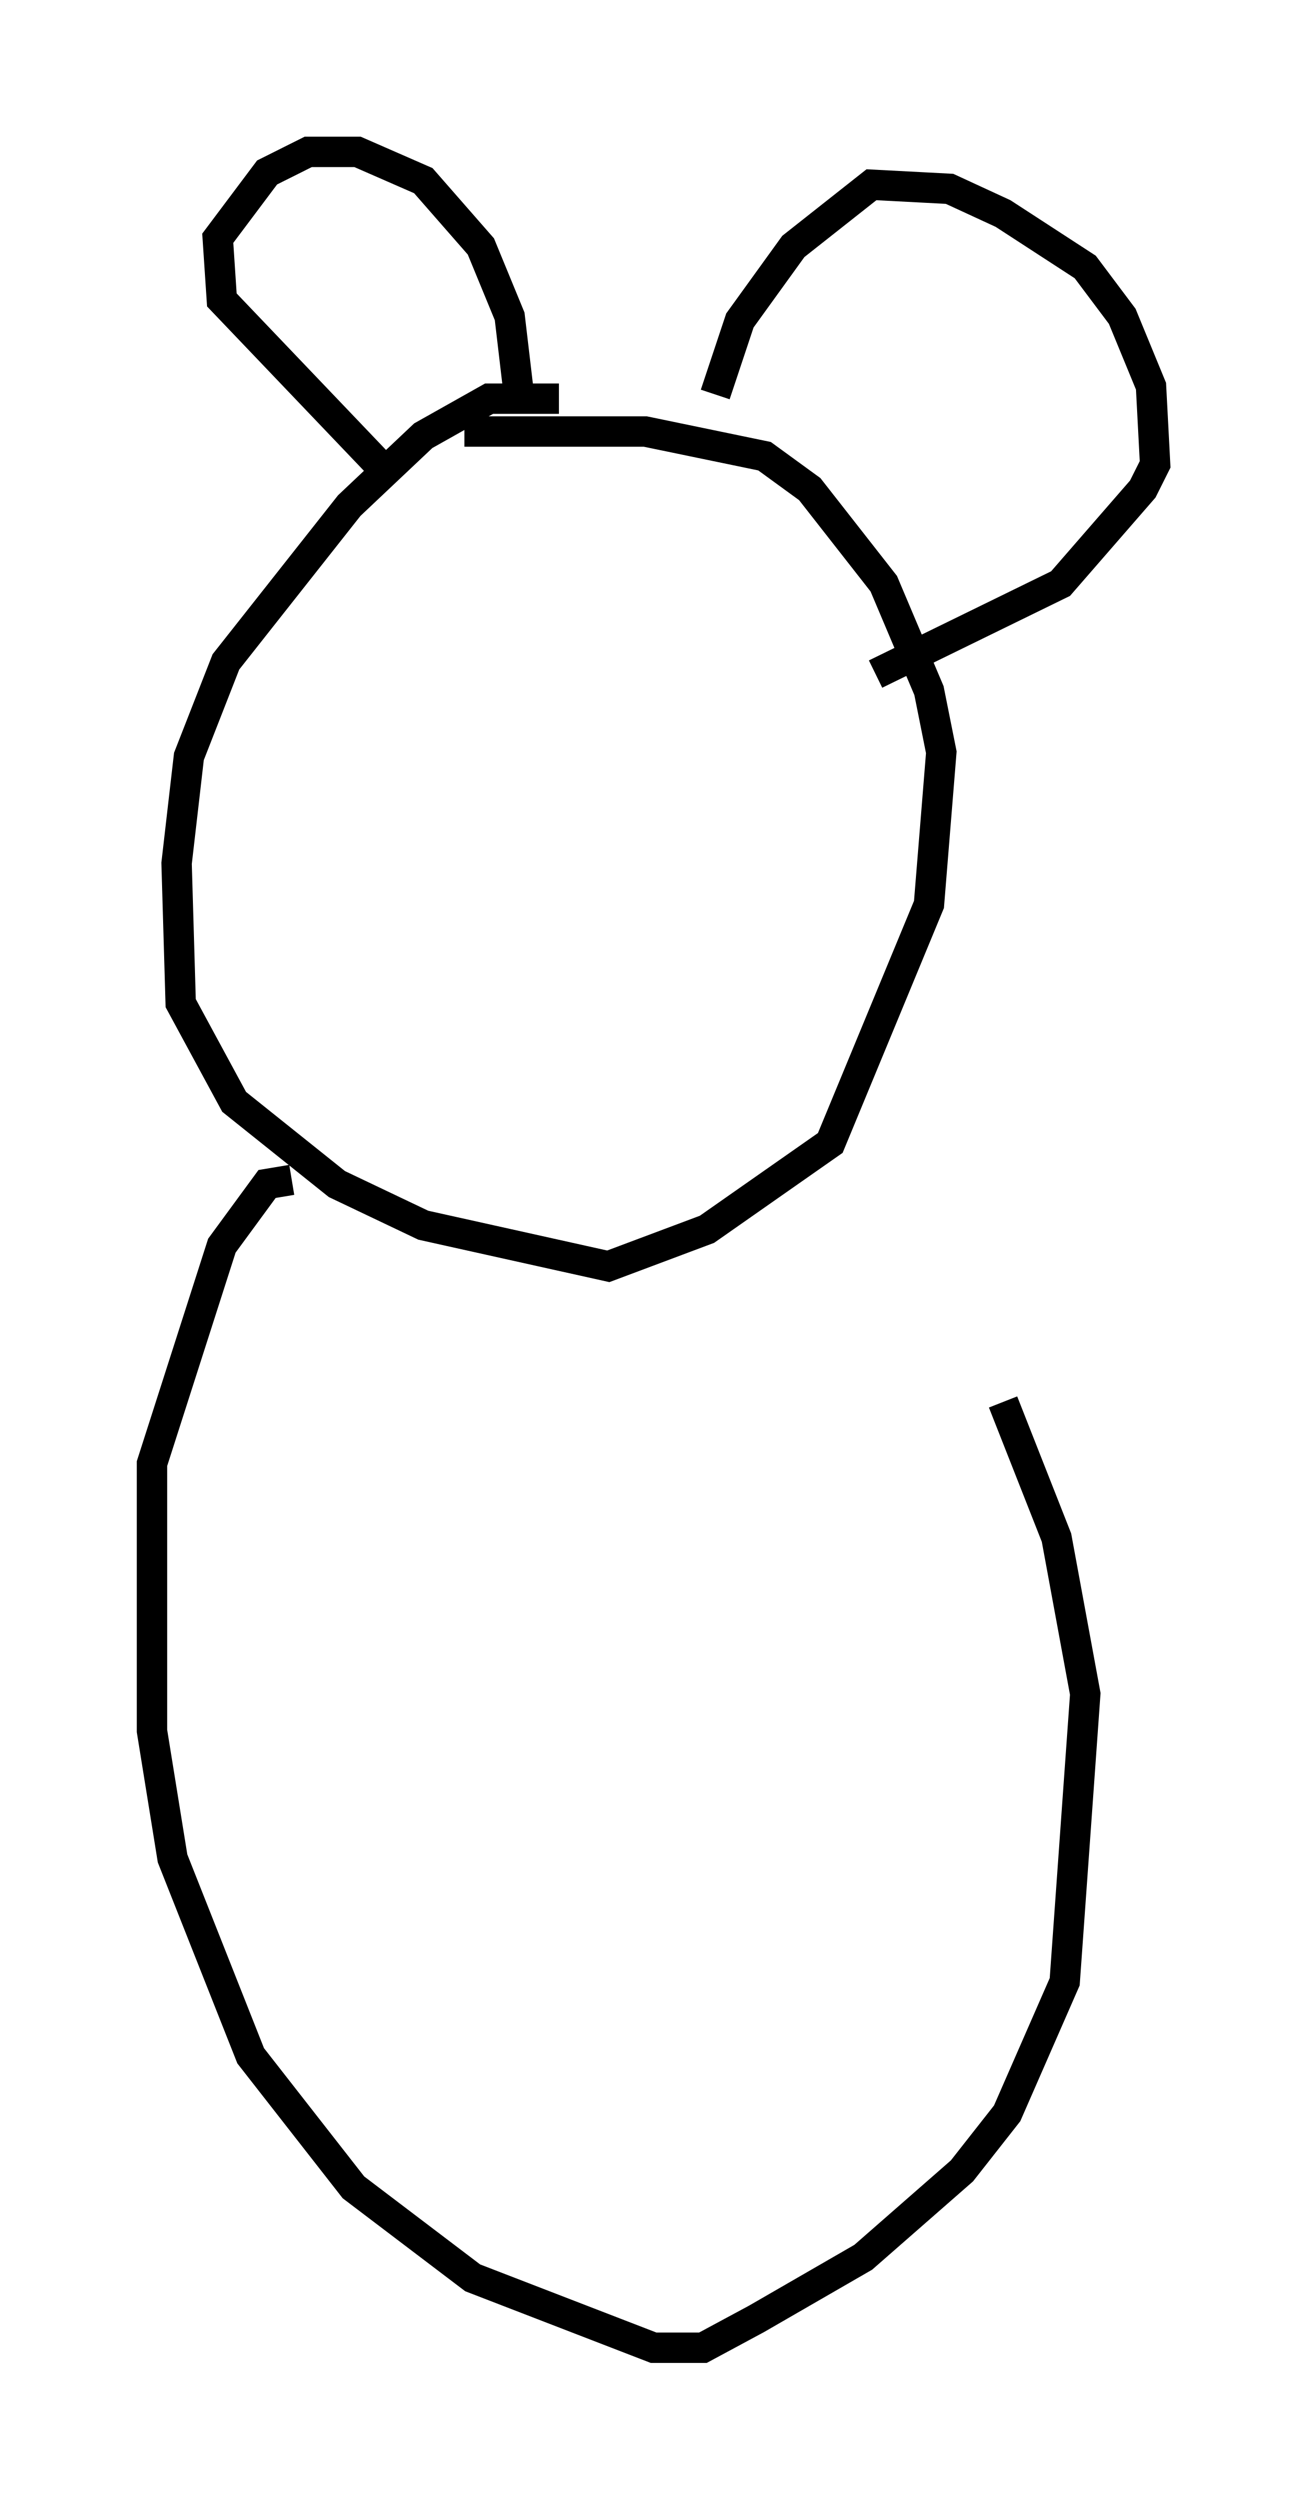 <?xml version="1.0" encoding="utf-8" ?>
<svg baseProfile="full" height="82.259" version="1.1" width="43.017" xmlns="http://www.w3.org/2000/svg" xmlns:ev="http://www.w3.org/2001/xml-events" xmlns:xlink="http://www.w3.org/1999/xlink"><defs /><rect fill="white" height="82.259" width="43.017" x="0" y="0" /><path d="M20.02, 13.796 m-1.624, -0.677 l-2.3, 0.0 -2.165, 1.218 l-2.436, 2.3 -4.059, 5.142 l-1.218, 3.112 -0.406, 3.518 l0.135, 4.601 1.759, 3.248 l3.383, 2.706 2.842, 1.353 l6.089, 1.353 3.248, -1.218 l4.059, -2.842 3.248, -7.848 l0.406, -5.007 -0.406, -2.03 l-1.488, -3.518 -2.436, -3.112 l-1.488, -1.083 -3.924, -0.812 l-5.954, 0.0 m-2.3, 1.624 l-5.683, -5.954 -0.135, -2.03 l1.624, -2.165 1.353, -0.677 l1.624, 0.0 2.165, 0.947 l1.894, 2.165 0.947, 2.3 l0.271, 2.3 m6.495, 0.271 l0.812, -2.436 1.759, -2.436 l2.571, -2.03 2.571, 0.135 l1.759, 0.812 2.706, 1.759 l1.218, 1.624 0.947, 2.3 l0.135, 2.571 -0.406, 0.812 l-2.706, 3.112 -6.089, 2.977 m-19.215, 16.644 l-0.812, 0.135 -1.488, 2.03 l-2.3, 7.172 0.0, 8.796 l0.677, 4.195 2.571, 6.495 l3.383, 4.33 3.924, 2.977 l5.954, 2.3 1.624, 0.0 l1.759, -0.947 3.518, -2.03 l3.248, -2.842 1.488, -1.894 l1.894, -4.33 0.677, -9.472 l-0.947, -5.142 -1.759, -4.465 " fill="none" stroke="black" stroke-width="1" /></svg>